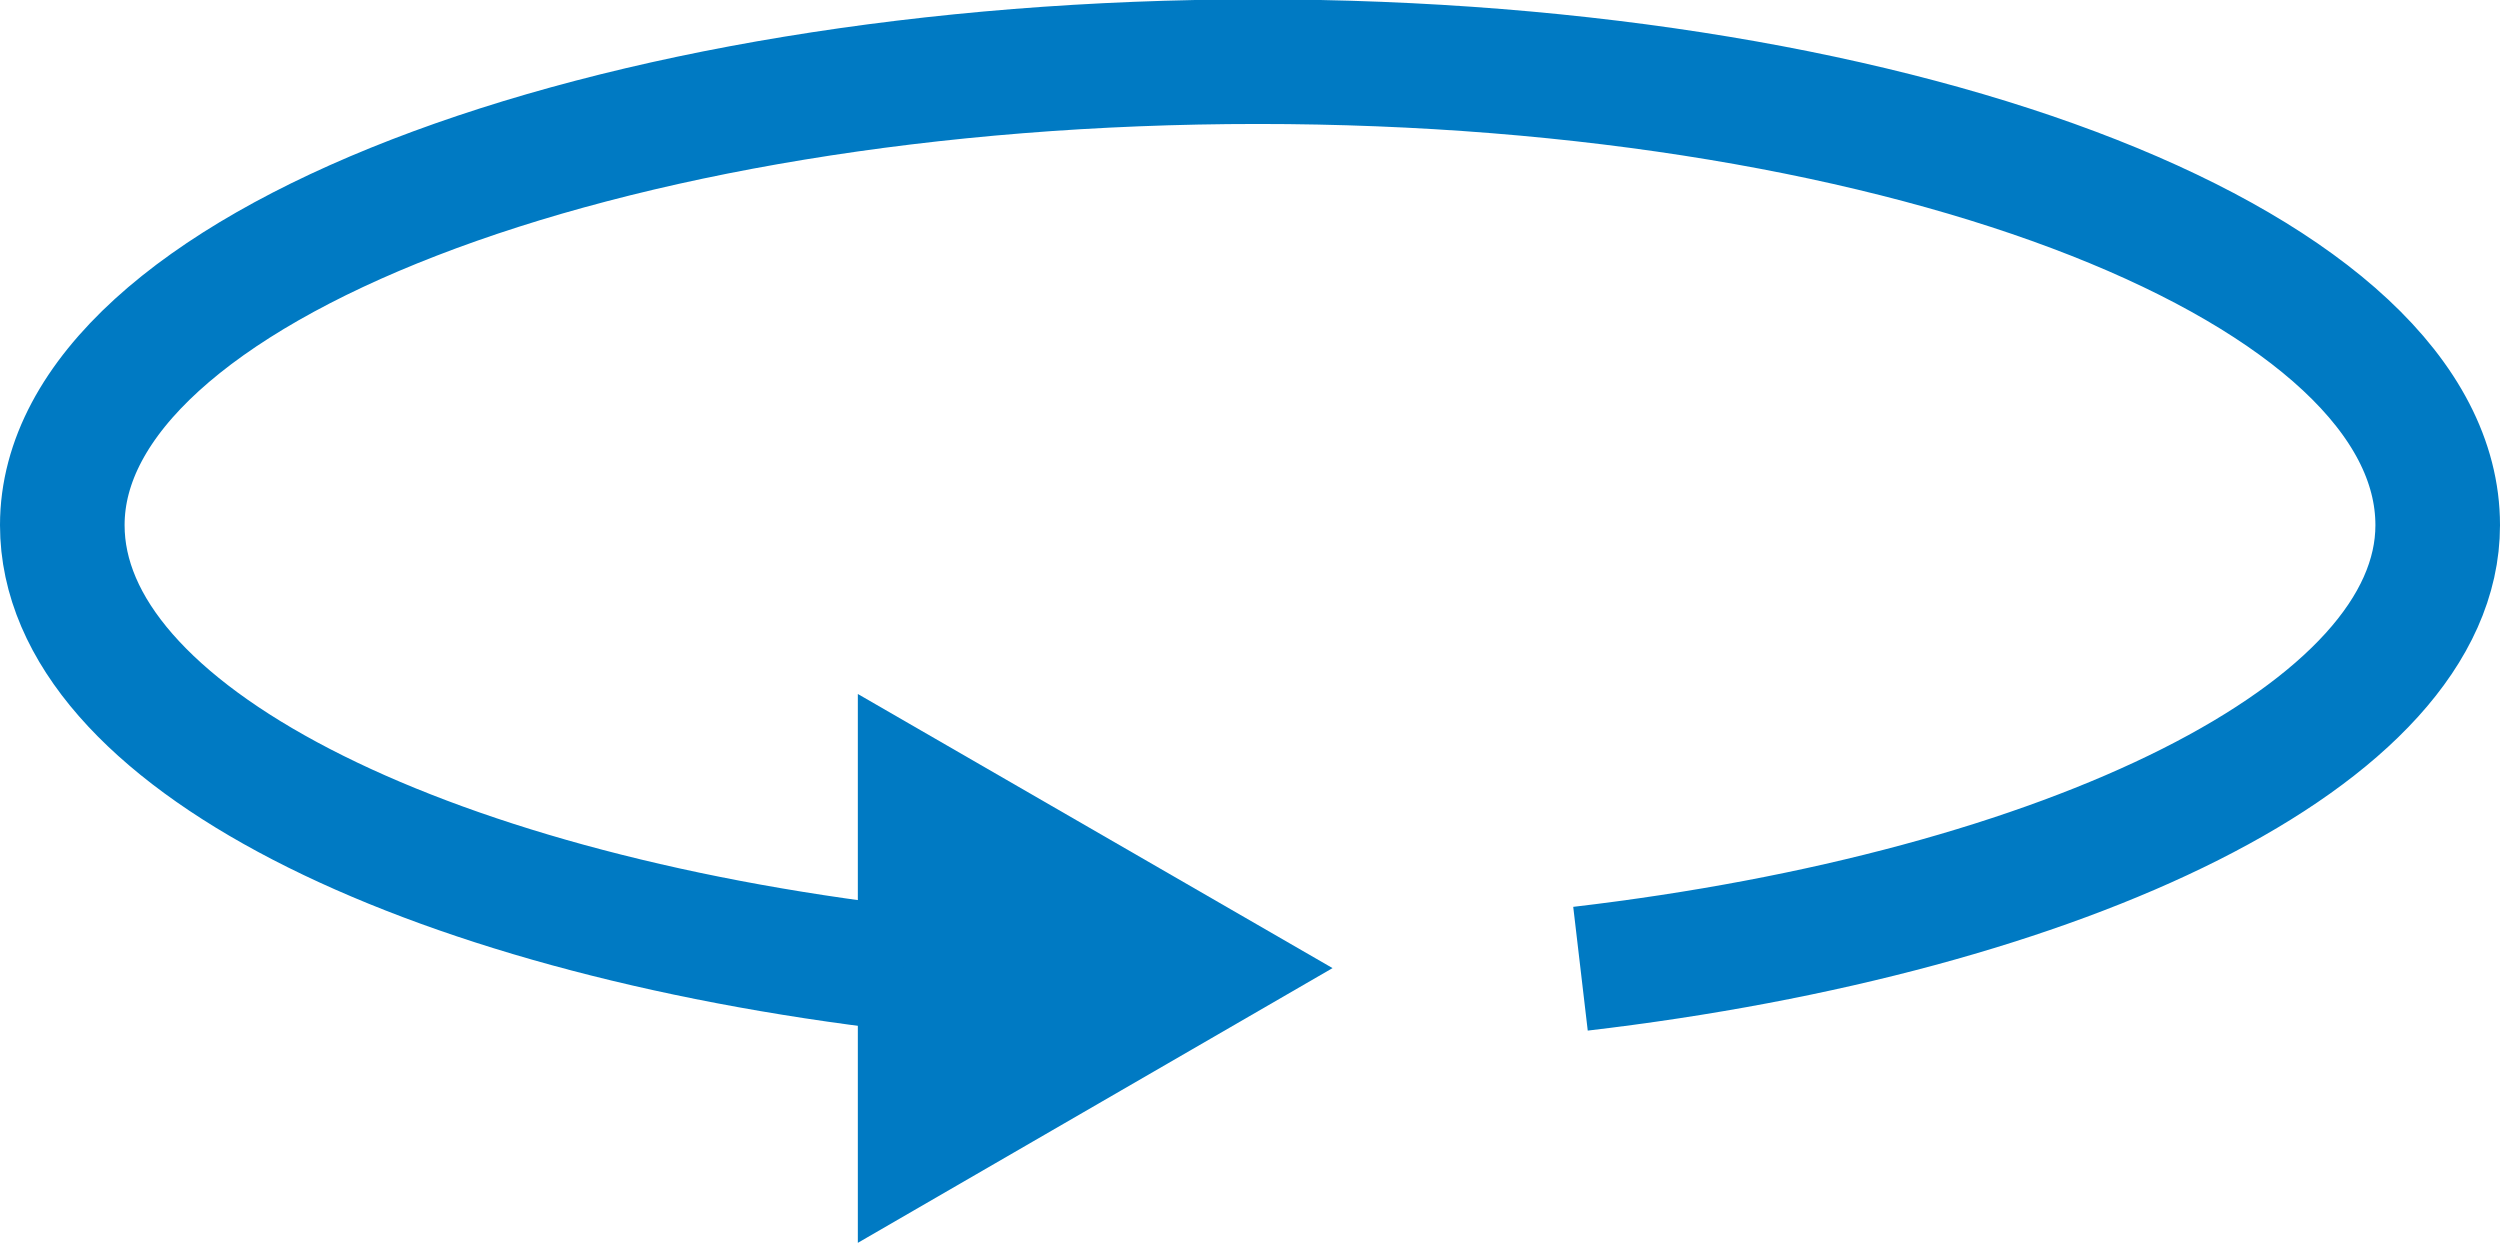 <svg id="content" xmlns="http://www.w3.org/2000/svg" width="40.13" height="19.95" viewBox="0 0 40.13 19.95"><defs><style>.cls-1{fill:#007ac3;}.cls-2{fill:none;stroke:#007ac3;stroke-miterlimit:10;stroke-width:2px;}</style></defs><title>flip-icon2</title><g id="def"><g id="flip"><polygon class="cls-1" points="13.77 19.95 13.77 11.14 21.39 15.54 13.77 19.95"/><path class="cls-2" d="M25.37,15.56c7.76-.91,13.76-3.75,13.76-7.12C39.13,4.34,30.72,1,20.19,1S1,4.34,1,8.44c0,3.37,5.74,6.21,13.5,7.12" transform="translate(0 -0.01)"/></g></g></svg>